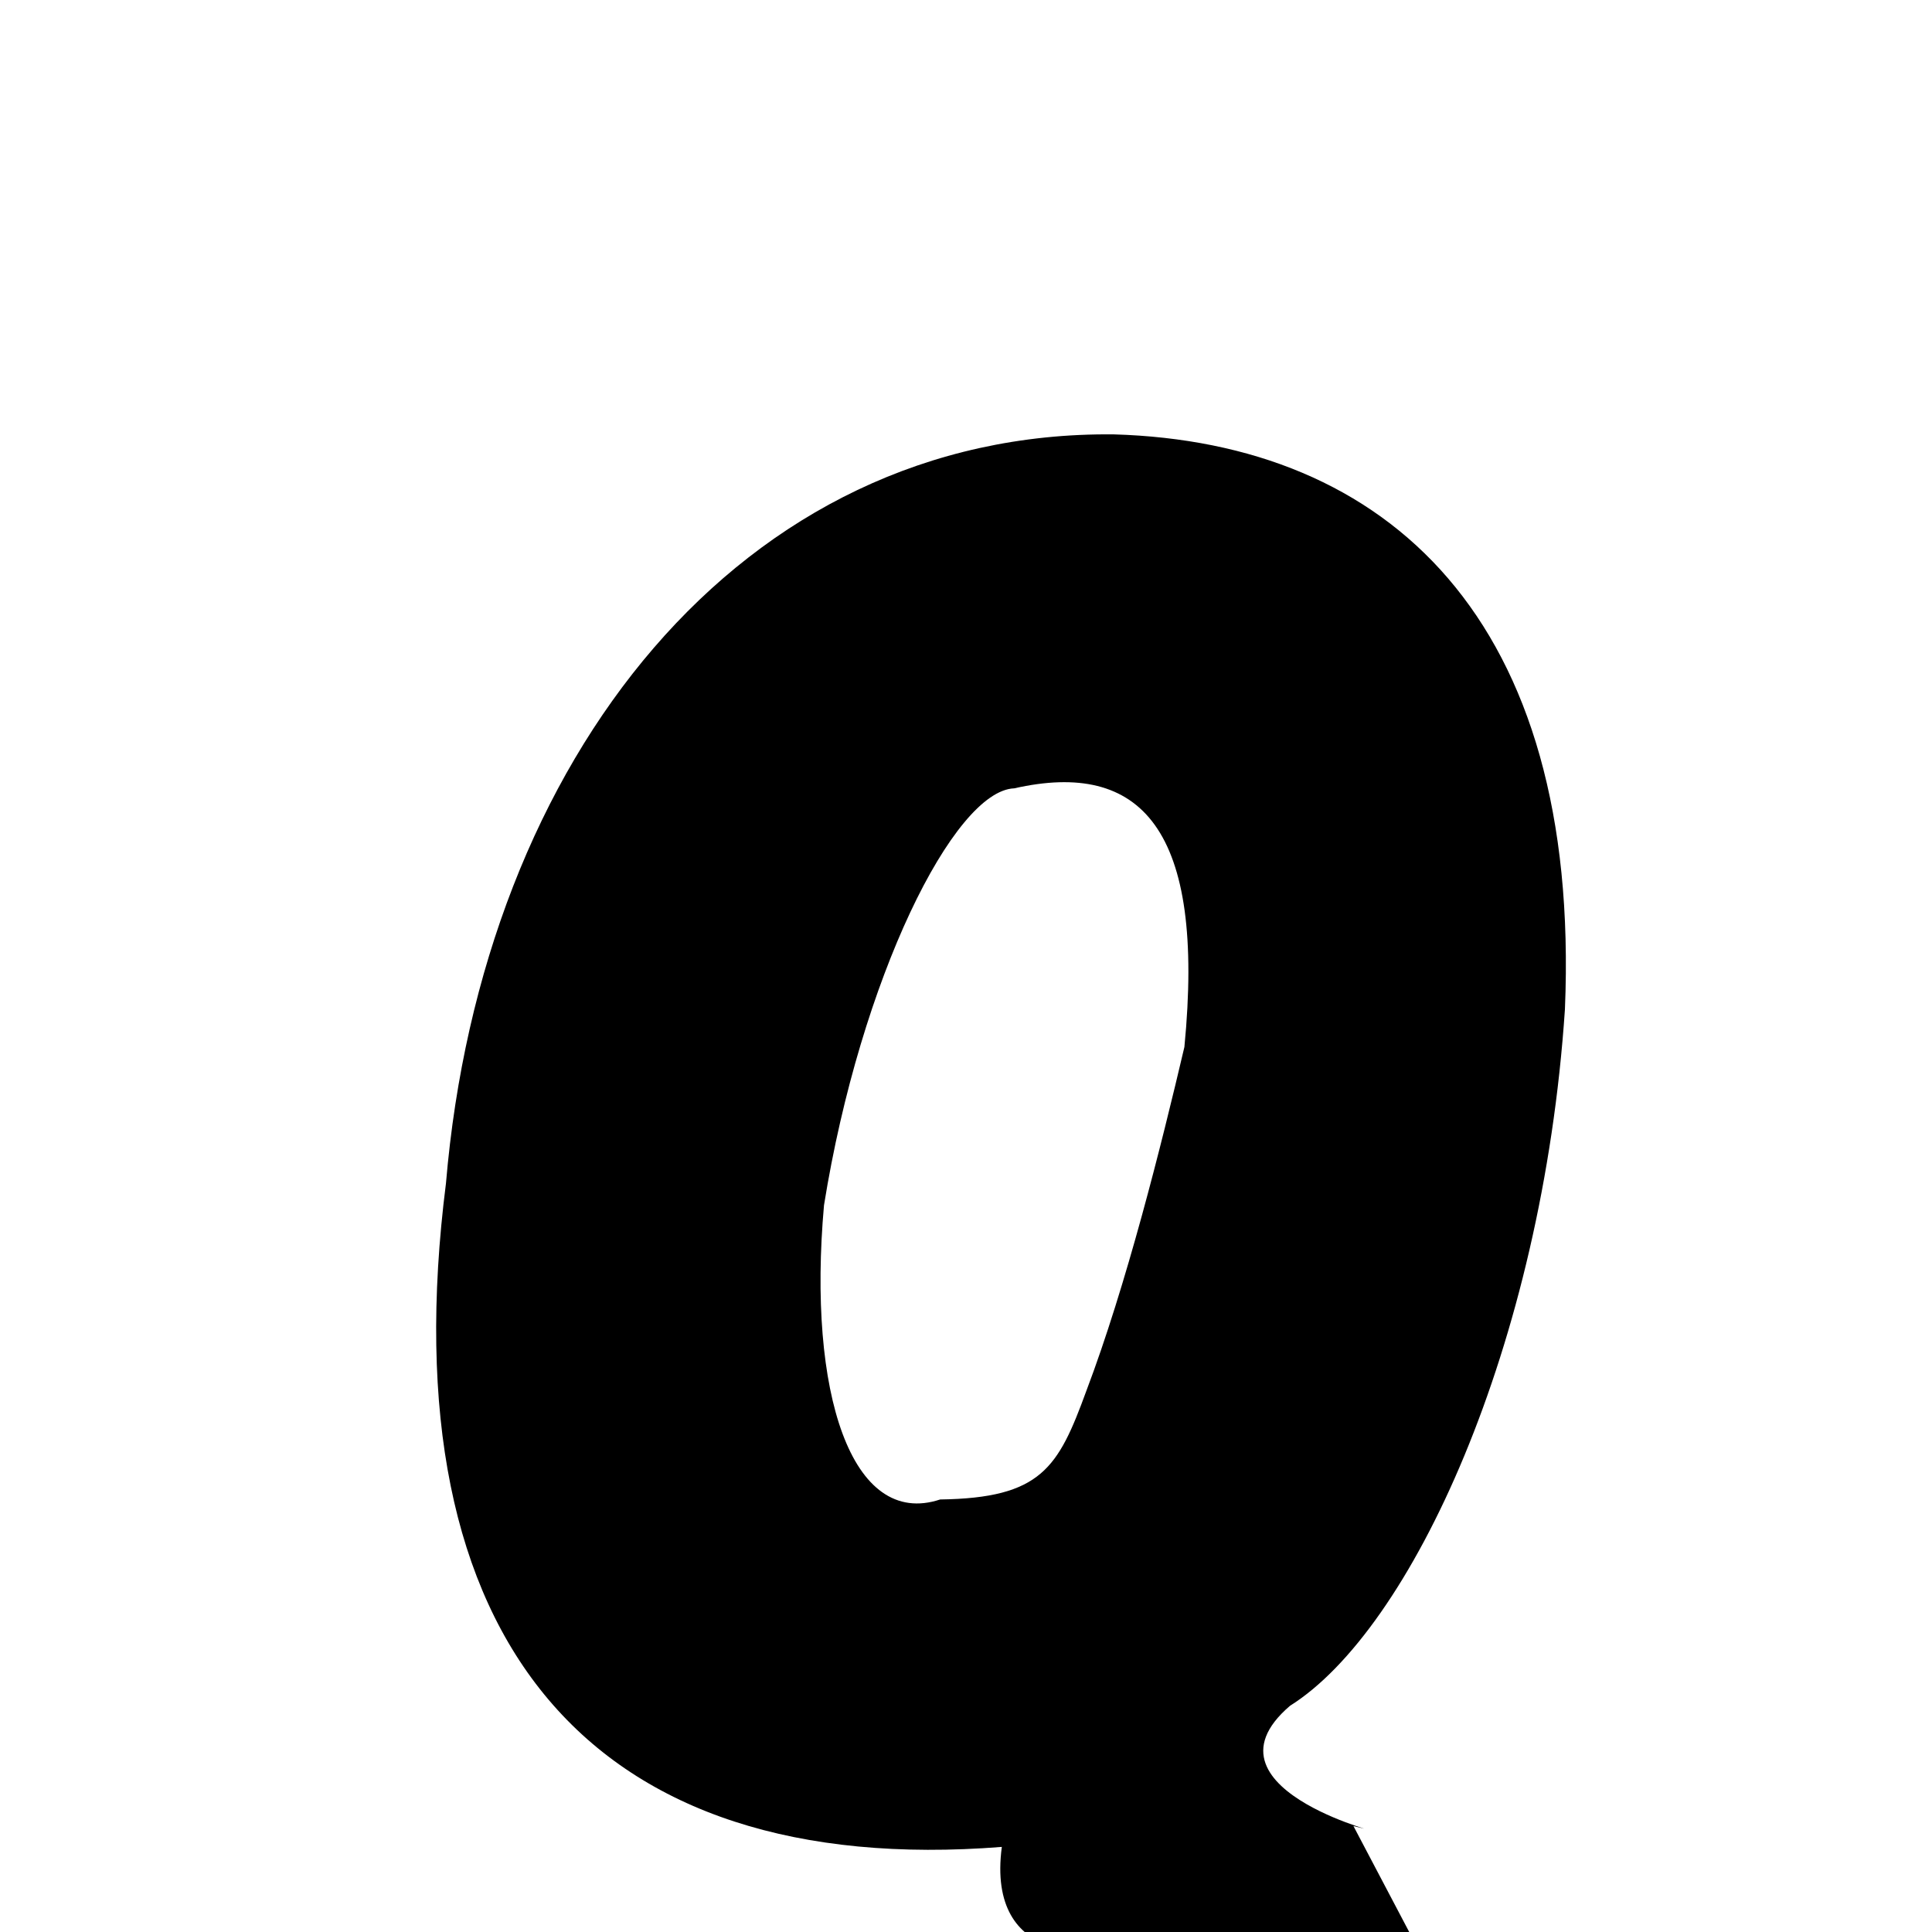 <svg xmlns="http://www.w3.org/2000/svg" xmlns:xlink="http://www.w3.org/1999/xlink" width="50px" height="50px" style="-ms-transform: rotate(360deg); -webkit-transform: rotate(360deg); transform: rotate(360deg);" preserveAspectRatio="xMidYMid meet" viewBox="0 0 24 24"><path d="M 13.836 5.396 C 17.237 5.495 19.643 7.689 19.44 12.539 C 19.16 16.729 17.528 20.246 16.025 21.19 C 14.759 22.274 17.571 22.863 16.813 22.684 L 17.907 24.762 C 15.246 25.027 14.06 24.511 13.838 24.036 C 13.678 24.313 12.245 24.445 12.445 22.943 C 7.369 23.342 4.813 20.421 5.54 14.699 C 5.986 9.416 9.212 5.349 13.836 5.396 M 12.599 9.793 C 11.85 9.822 10.689 12.151 10.236 14.972 C 10.029 17.297 10.575 18.992 11.679 18.627 C 12.935 18.609 13.145 18.236 13.495 17.278 C 13.99 15.971 14.425 14.233 14.713 13.006 C 14.977 10.294 14.175 9.437 12.599 9.793 " stroke-width="1.0" fill="rgb(0, 0, 0)" opacity="1.0"></path></svg>

